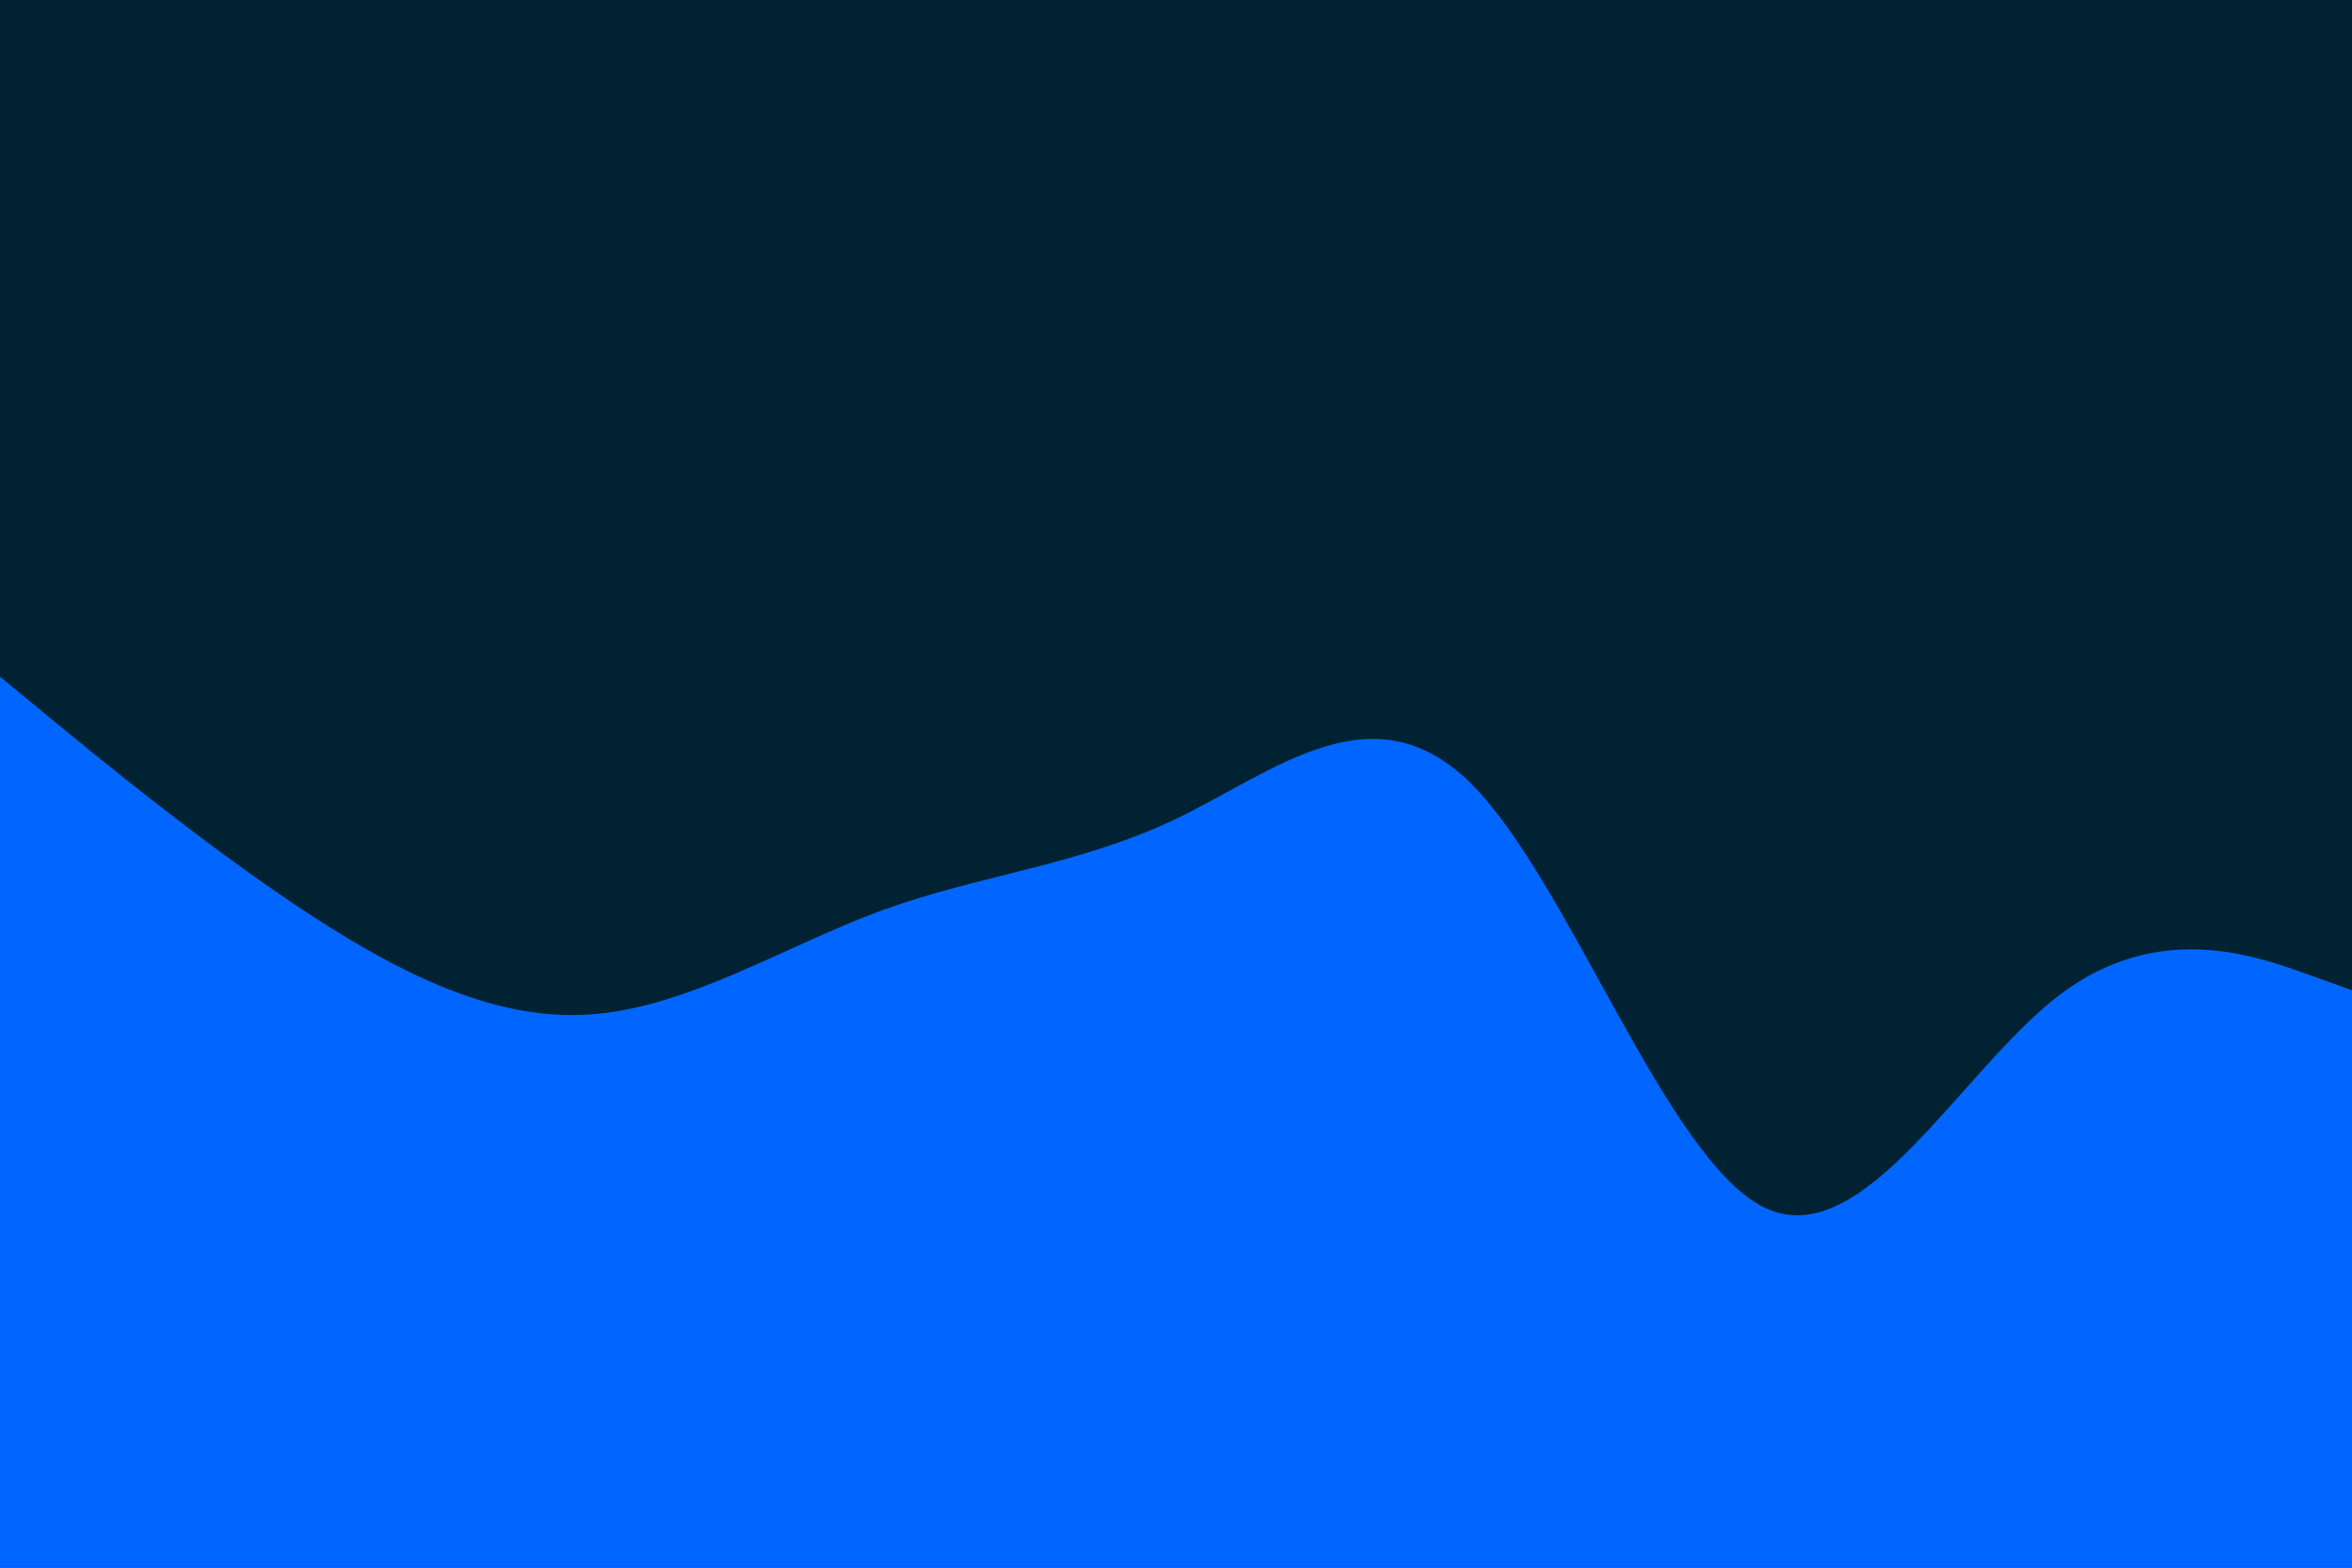 <svg id="visual" viewBox="0 0 900 600" width="900" height="600" xmlns="http://www.w3.org/2000/svg" xmlns:xlink="http://www.w3.org/1999/xlink" version="1.1"><rect x="0" y="0" width="900" height="600" fill="#002233"></rect><path d="M0 259L18.8 274.5C37.7 290 75.3 321 112.8 346.2C150.3 371.3 187.7 390.7 225.2 388.3C262.7 386 300.3 362 337.8 348.3C375.3 334.7 412.7 331.3 450.2 313.3C487.7 295.3 525.3 262.7 562.8 299.8C600.3 337 637.7 444 675.2 462.2C712.7 480.3 750.3 409.7 787.8 381C825.3 352.3 862.7 365.7 881.3 372.3L900 379L900 601L881.3 601C862.7 601 825.3 601 787.8 601C750.3 601 712.7 601 675.2 601C637.7 601 600.3 601 562.8 601C525.3 601 487.7 601 450.2 601C412.7 601 375.3 601 337.8 601C300.3 601 262.7 601 225.2 601C187.7 601 150.3 601 112.8 601C75.3 601 37.7 601 18.8 601L0 601Z" fill="#0066FF" stroke-linecap="round" stroke-linejoin="miter"></path></svg>